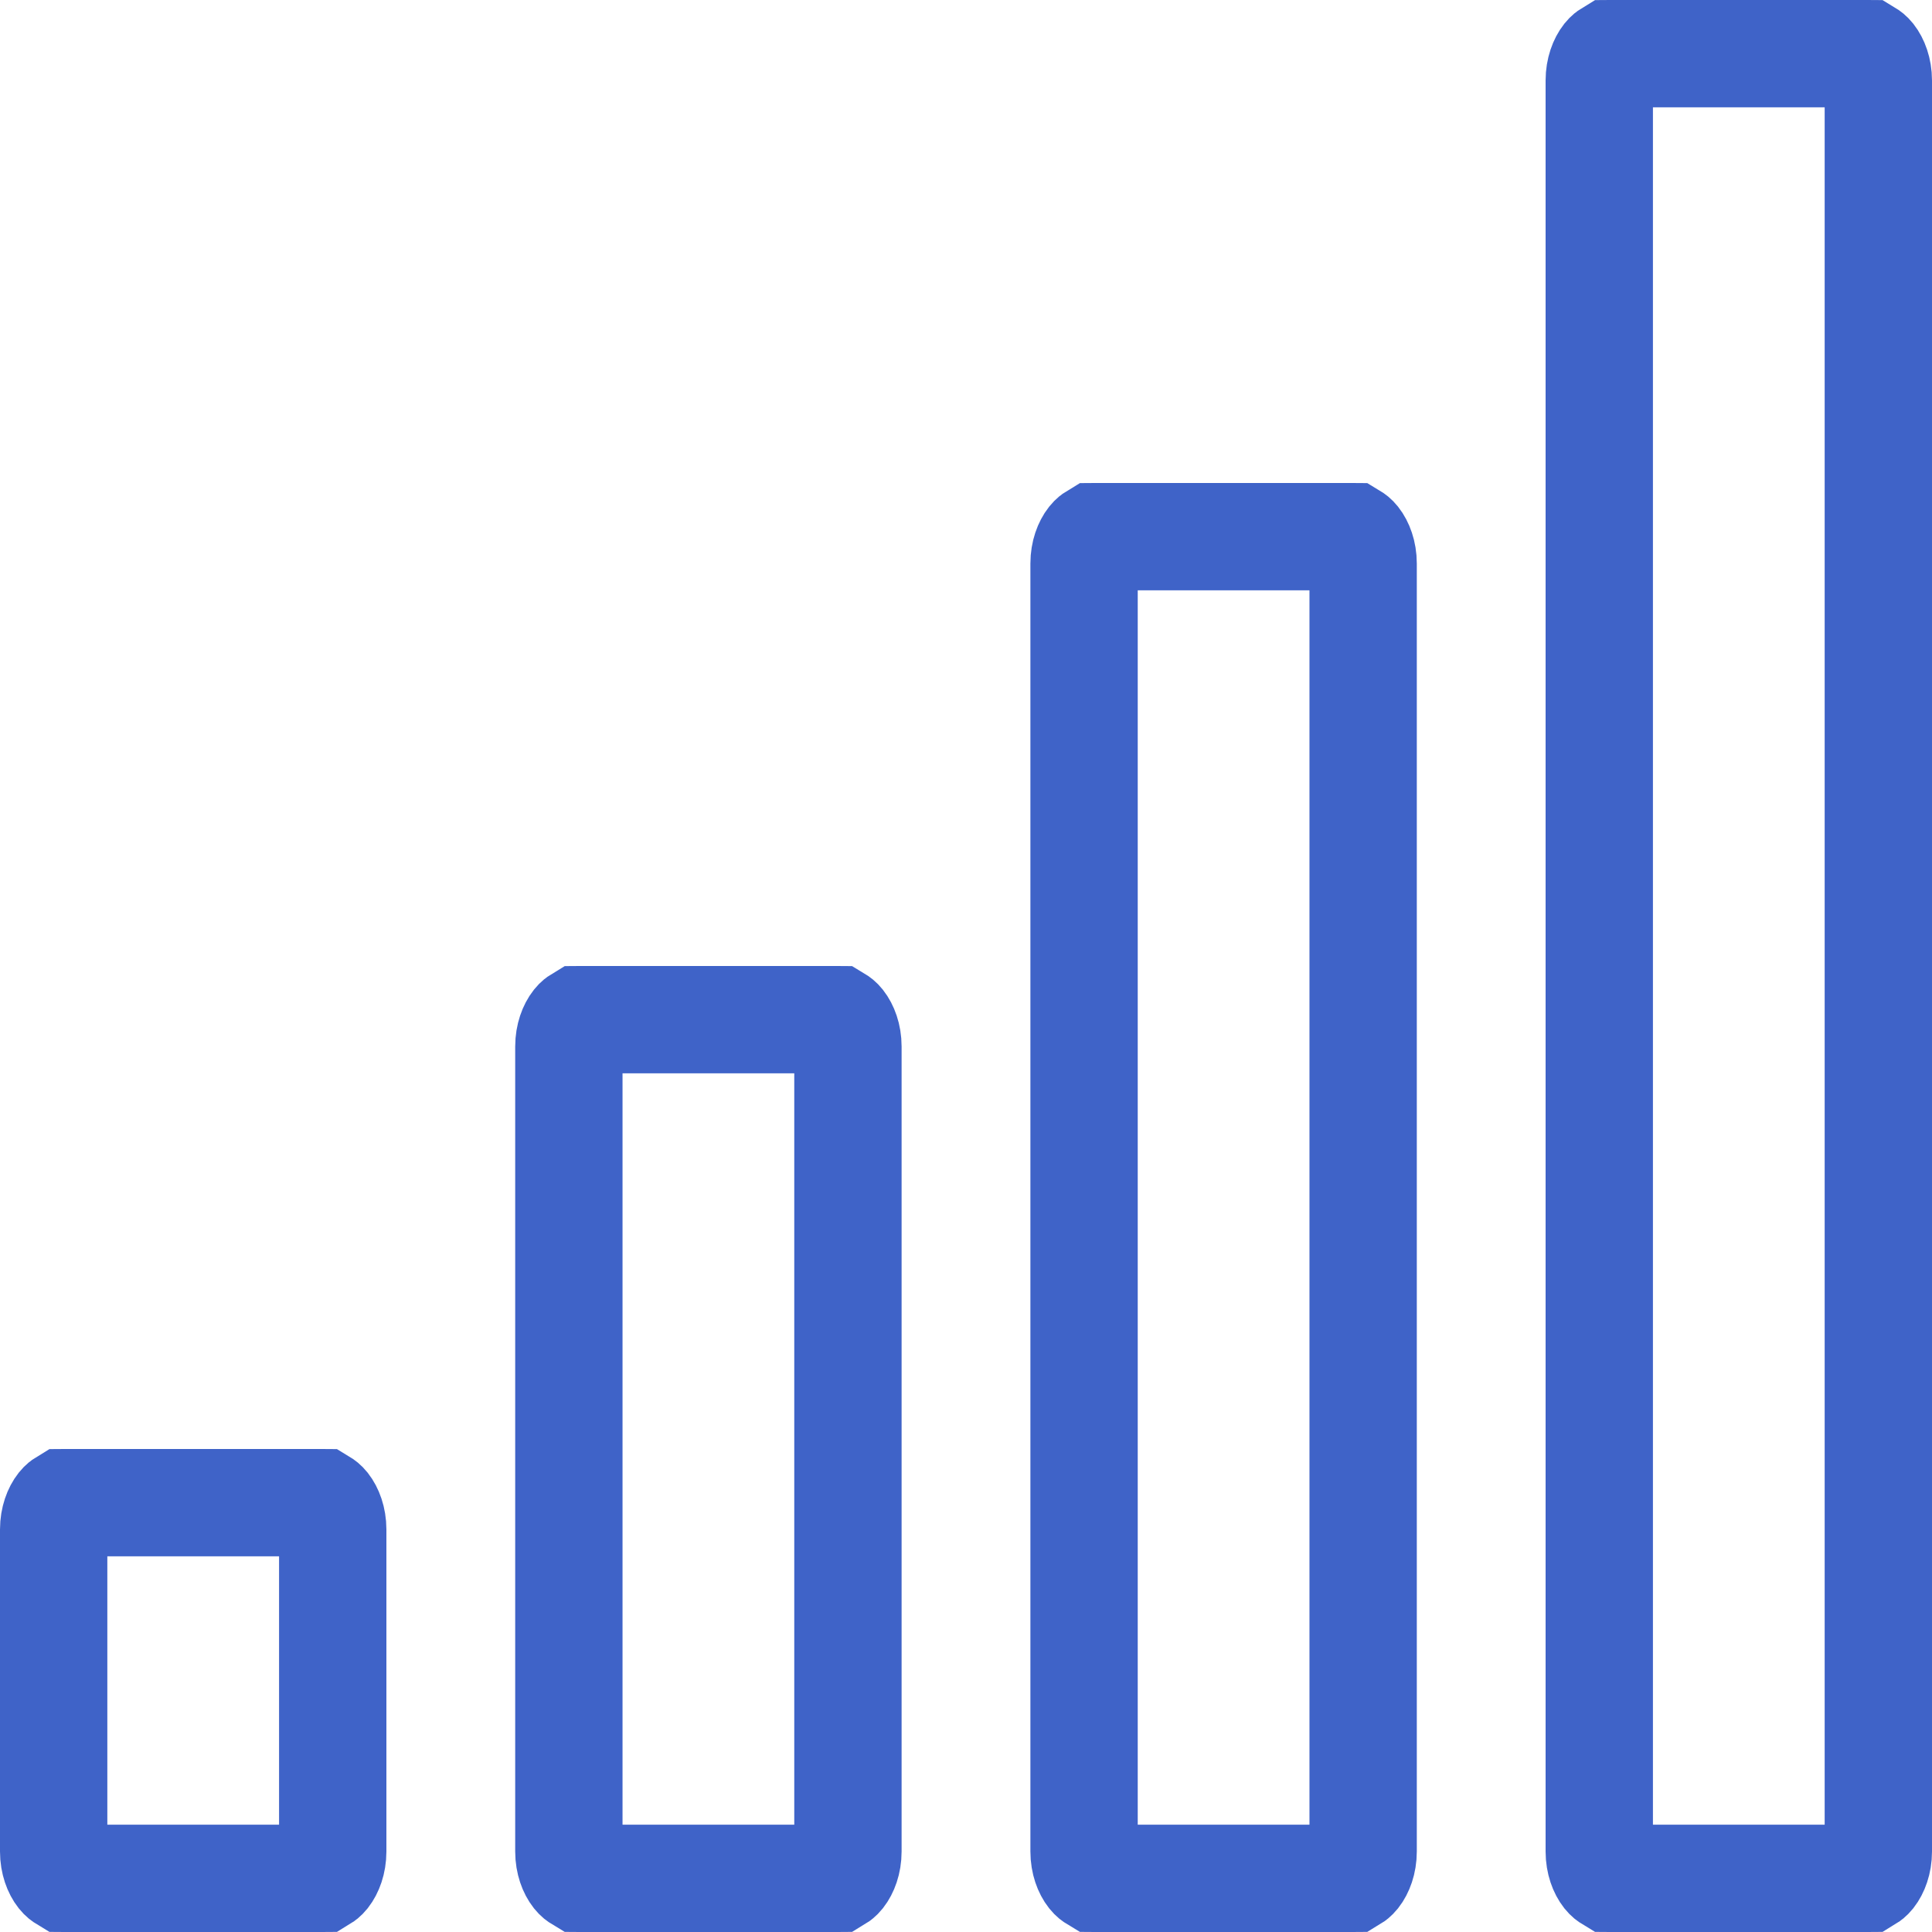 <svg width="18" height="18" viewBox="0 0 18 18" fill="none" xmlns="http://www.w3.org/2000/svg">
<path d="M0.5 14.25C0.5 14.152 0.532 14.075 0.566 14.032C0.582 14.012 0.595 14.004 0.6 14.001C0.601 14.001 0.602 14 0.603 14H2.997C2.998 14 2.999 14.001 3 14.001C3.005 14.004 3.018 14.012 3.034 14.032C3.068 14.075 3.1 14.152 3.1 14.25V17.25C3.1 17.348 3.068 17.425 3.034 17.468C3.018 17.488 3.005 17.496 3 17.499C2.999 17.499 2.998 17.5 2.997 17.5H0.603C0.602 17.5 0.601 17.499 0.6 17.499C0.595 17.496 0.582 17.488 0.566 17.468C0.532 17.425 0.5 17.348 0.5 17.25V14.25ZM5.3 9.75C5.3 9.652 5.332 9.575 5.366 9.532C5.382 9.512 5.395 9.504 5.4 9.501C5.401 9.501 5.402 9.5 5.403 9.5H7.797C7.798 9.5 7.799 9.501 7.8 9.501C7.805 9.504 7.818 9.512 7.834 9.532C7.868 9.575 7.9 9.652 7.9 9.75V17.25C7.9 17.348 7.868 17.425 7.834 17.468C7.818 17.488 7.805 17.496 7.8 17.499C7.799 17.499 7.798 17.5 7.797 17.5H5.403C5.402 17.5 5.401 17.499 5.4 17.499C5.395 17.496 5.382 17.488 5.366 17.468C5.332 17.425 5.3 17.348 5.3 17.25V9.75ZM10.1 5.25C10.1 5.152 10.132 5.075 10.166 5.032C10.182 5.012 10.195 5.004 10.2 5.001C10.201 5.001 10.202 5 10.203 5H12.597C12.598 5 12.599 5.001 12.6 5.001C12.605 5.004 12.618 5.012 12.634 5.032C12.668 5.075 12.7 5.152 12.7 5.25V17.25C12.7 17.348 12.668 17.425 12.634 17.468C12.618 17.488 12.605 17.496 12.6 17.499C12.599 17.499 12.598 17.5 12.597 17.5H10.203C10.202 17.5 10.201 17.499 10.2 17.499C10.195 17.496 10.182 17.488 10.166 17.468C10.132 17.425 10.1 17.348 10.1 17.25V5.25ZM14.9 0.75C14.9 0.652 14.932 0.575 14.966 0.532C14.982 0.512 14.995 0.504 15 0.501C15.001 0.501 15.002 0.5 15.003 0.5H17.397C17.398 0.5 17.399 0.501 17.4 0.501C17.405 0.504 17.418 0.512 17.434 0.532C17.468 0.575 17.5 0.652 17.5 0.75V17.25C17.5 17.348 17.468 17.425 17.434 17.468C17.418 17.488 17.405 17.496 17.4 17.499C17.399 17.499 17.398 17.5 17.397 17.5H15.003C15.002 17.5 15.001 17.499 15 17.499C14.995 17.496 14.982 17.488 14.966 17.468C14.932 17.425 14.9 17.348 14.9 17.25V0.75Z" stroke="#3F63C8"/>
</svg>
